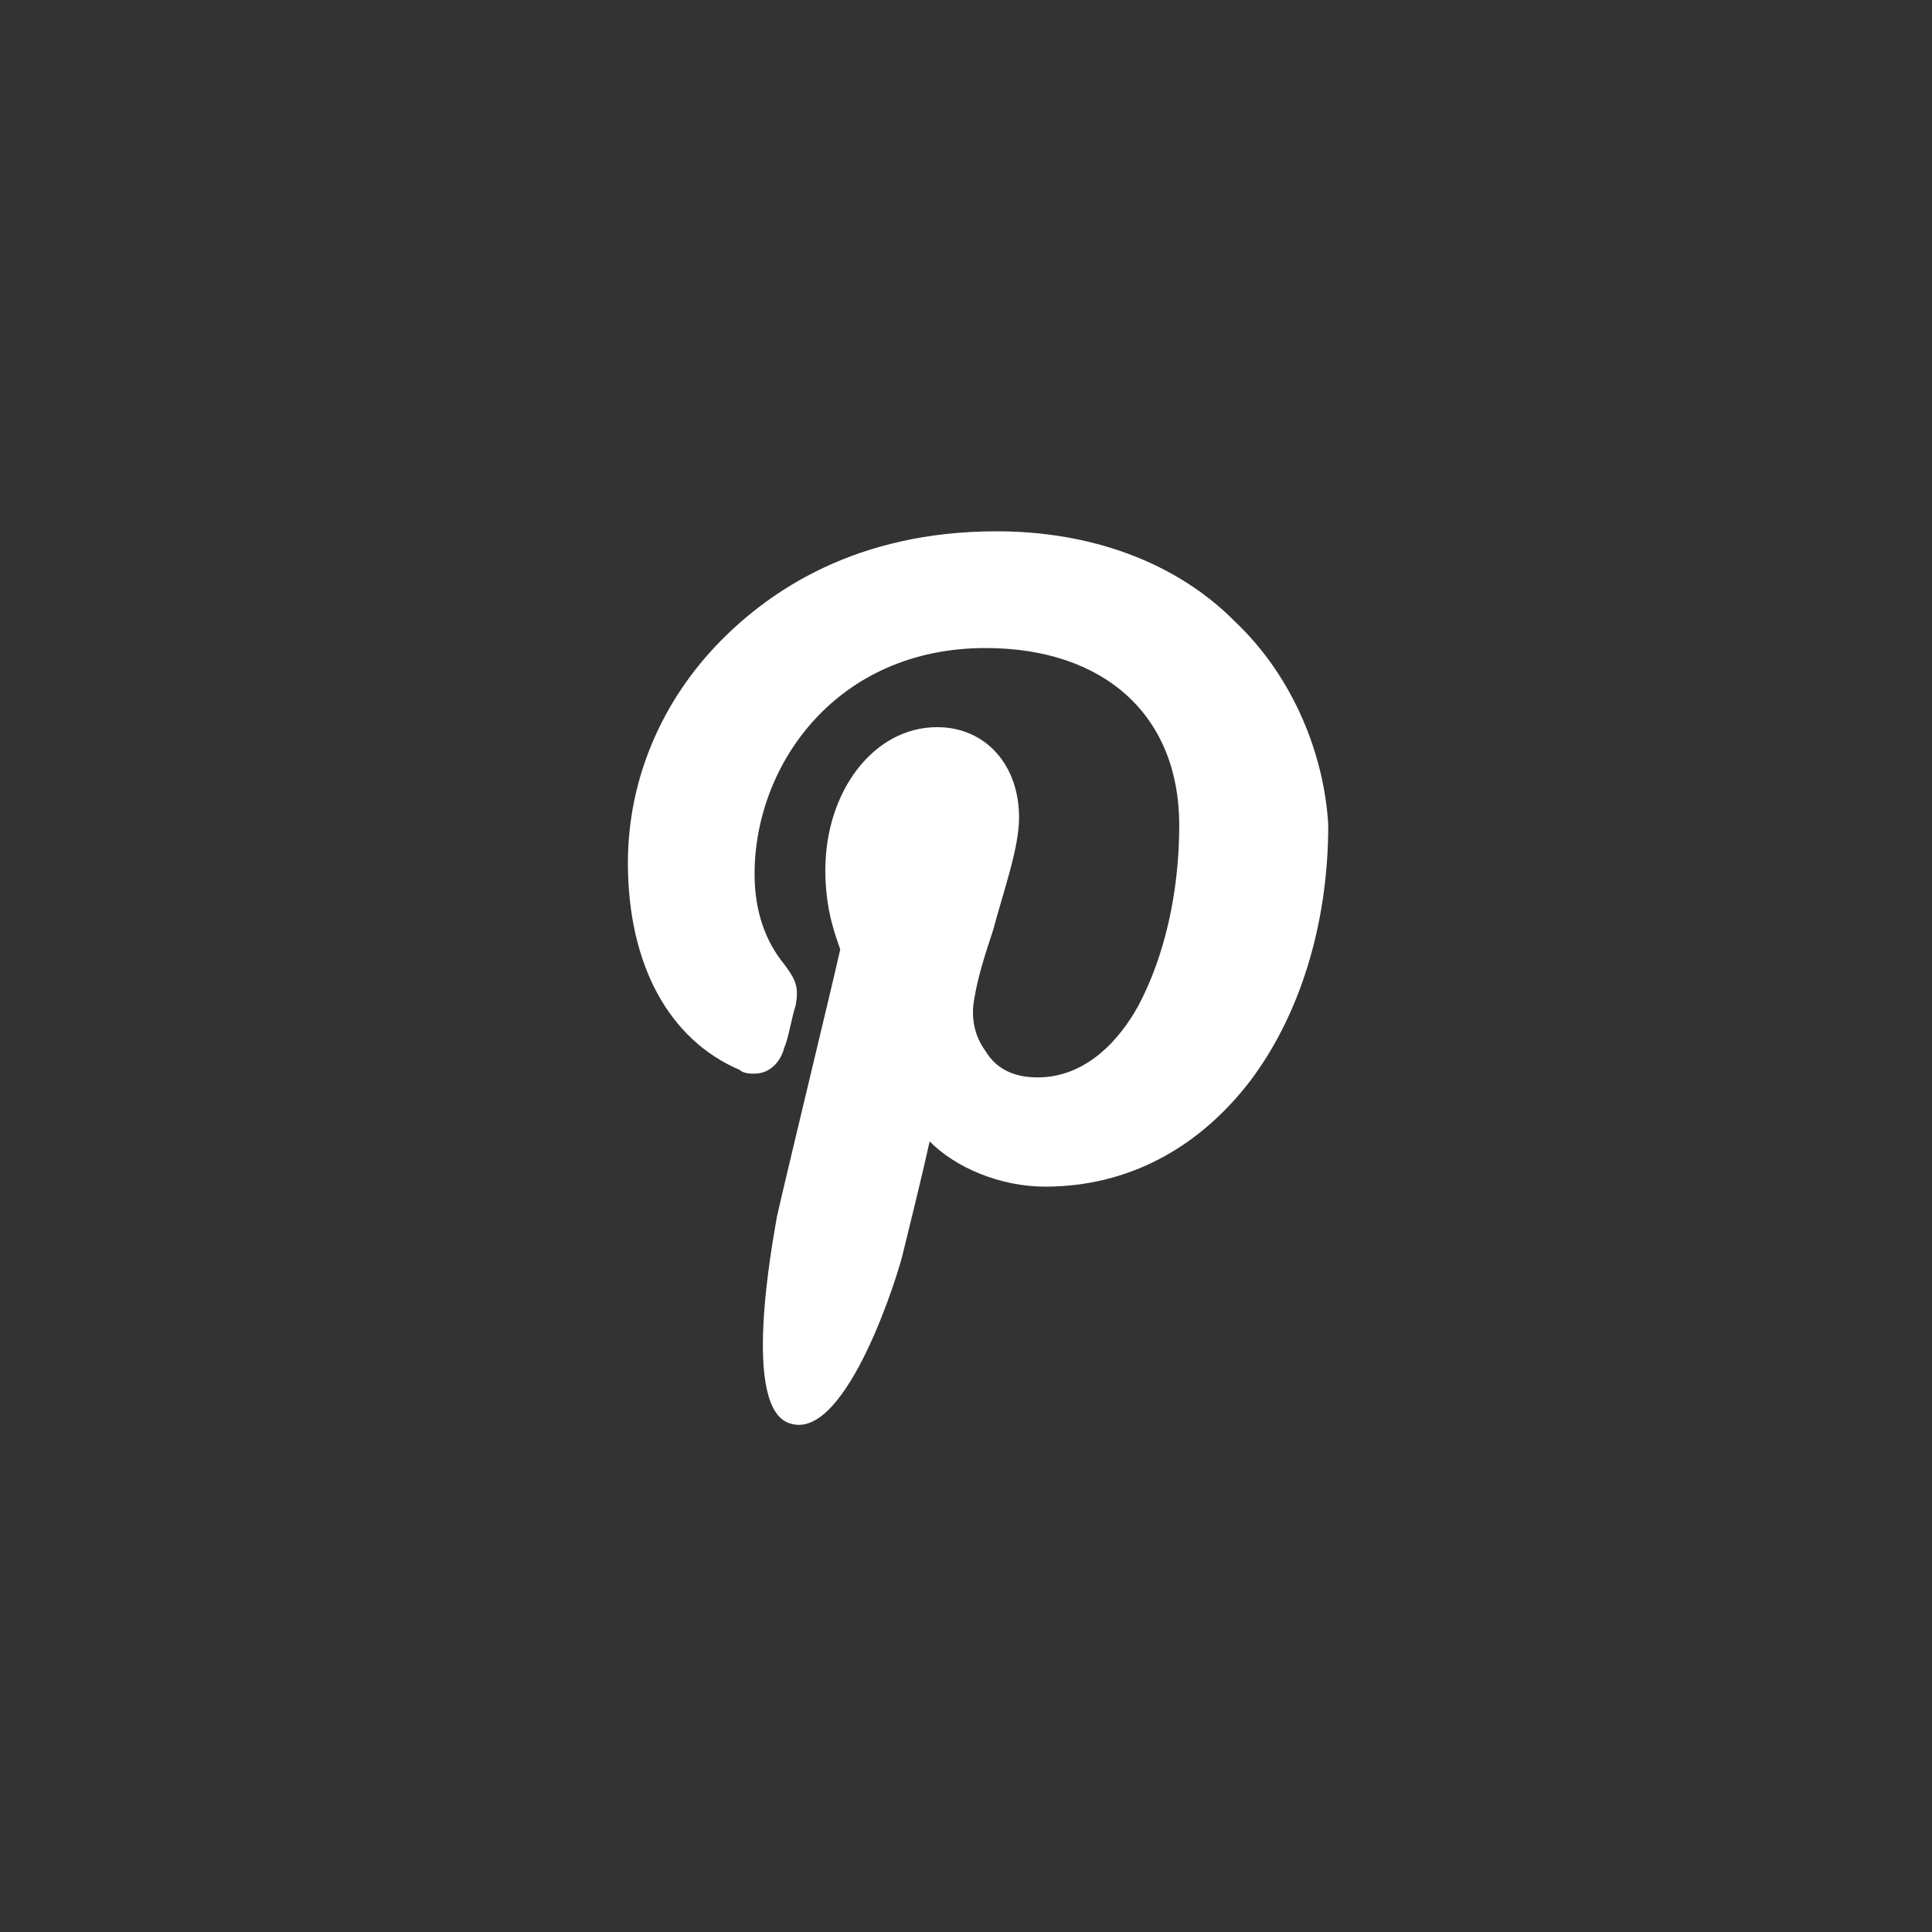 <svg width="80" height="80" viewBox="0 0 80 80" fill="none" xmlns="http://www.w3.org/2000/svg">
<rect x="0" y="0" width="80" height="80" fill="#333333" stroke="none"/>
<path d="M51.144 25.743C48.675 23.248 45.128 22 41.271 22C35.41 22 31.862 24.495 29.856 26.523C27.388 29.018 26 32.293 26 35.724C26 39.935 27.697 43.054 30.628 44.301C30.782 44.457 31.09 44.457 31.245 44.457C31.862 44.457 32.325 43.989 32.479 43.365C32.633 43.054 32.787 42.118 32.941 41.65C33.096 40.87 32.941 40.558 32.479 39.935C31.707 38.999 31.245 37.751 31.245 36.192C31.245 31.669 34.638 26.834 40.809 26.834C45.745 26.834 48.83 29.642 48.83 34.164C48.83 36.971 48.213 39.623 47.133 41.65C46.362 43.054 44.973 44.613 42.968 44.613C42.043 44.613 41.271 44.301 40.809 43.522C40.346 42.898 40.191 42.118 40.346 41.338C40.5 40.402 40.809 39.467 41.117 38.531C41.58 36.816 42.197 35.1 42.197 33.852C42.197 31.669 40.809 30.11 38.803 30.11C36.181 30.11 34.175 32.761 34.175 36.036C34.175 37.751 34.638 38.843 34.793 39.311C34.484 40.714 32.479 48.98 32.17 50.383C32.016 51.319 30.628 58.493 32.787 58.961C35.101 59.585 37.261 52.567 37.415 51.787C37.569 51.163 38.186 48.668 38.495 47.264C39.575 48.356 41.426 49.136 43.277 49.136C46.67 49.136 49.601 47.576 51.761 44.769C53.766 42.118 55 38.375 55 34.164C54.846 31.357 53.612 28.082 51.144 25.743Z" fill="white"/>
</svg>
